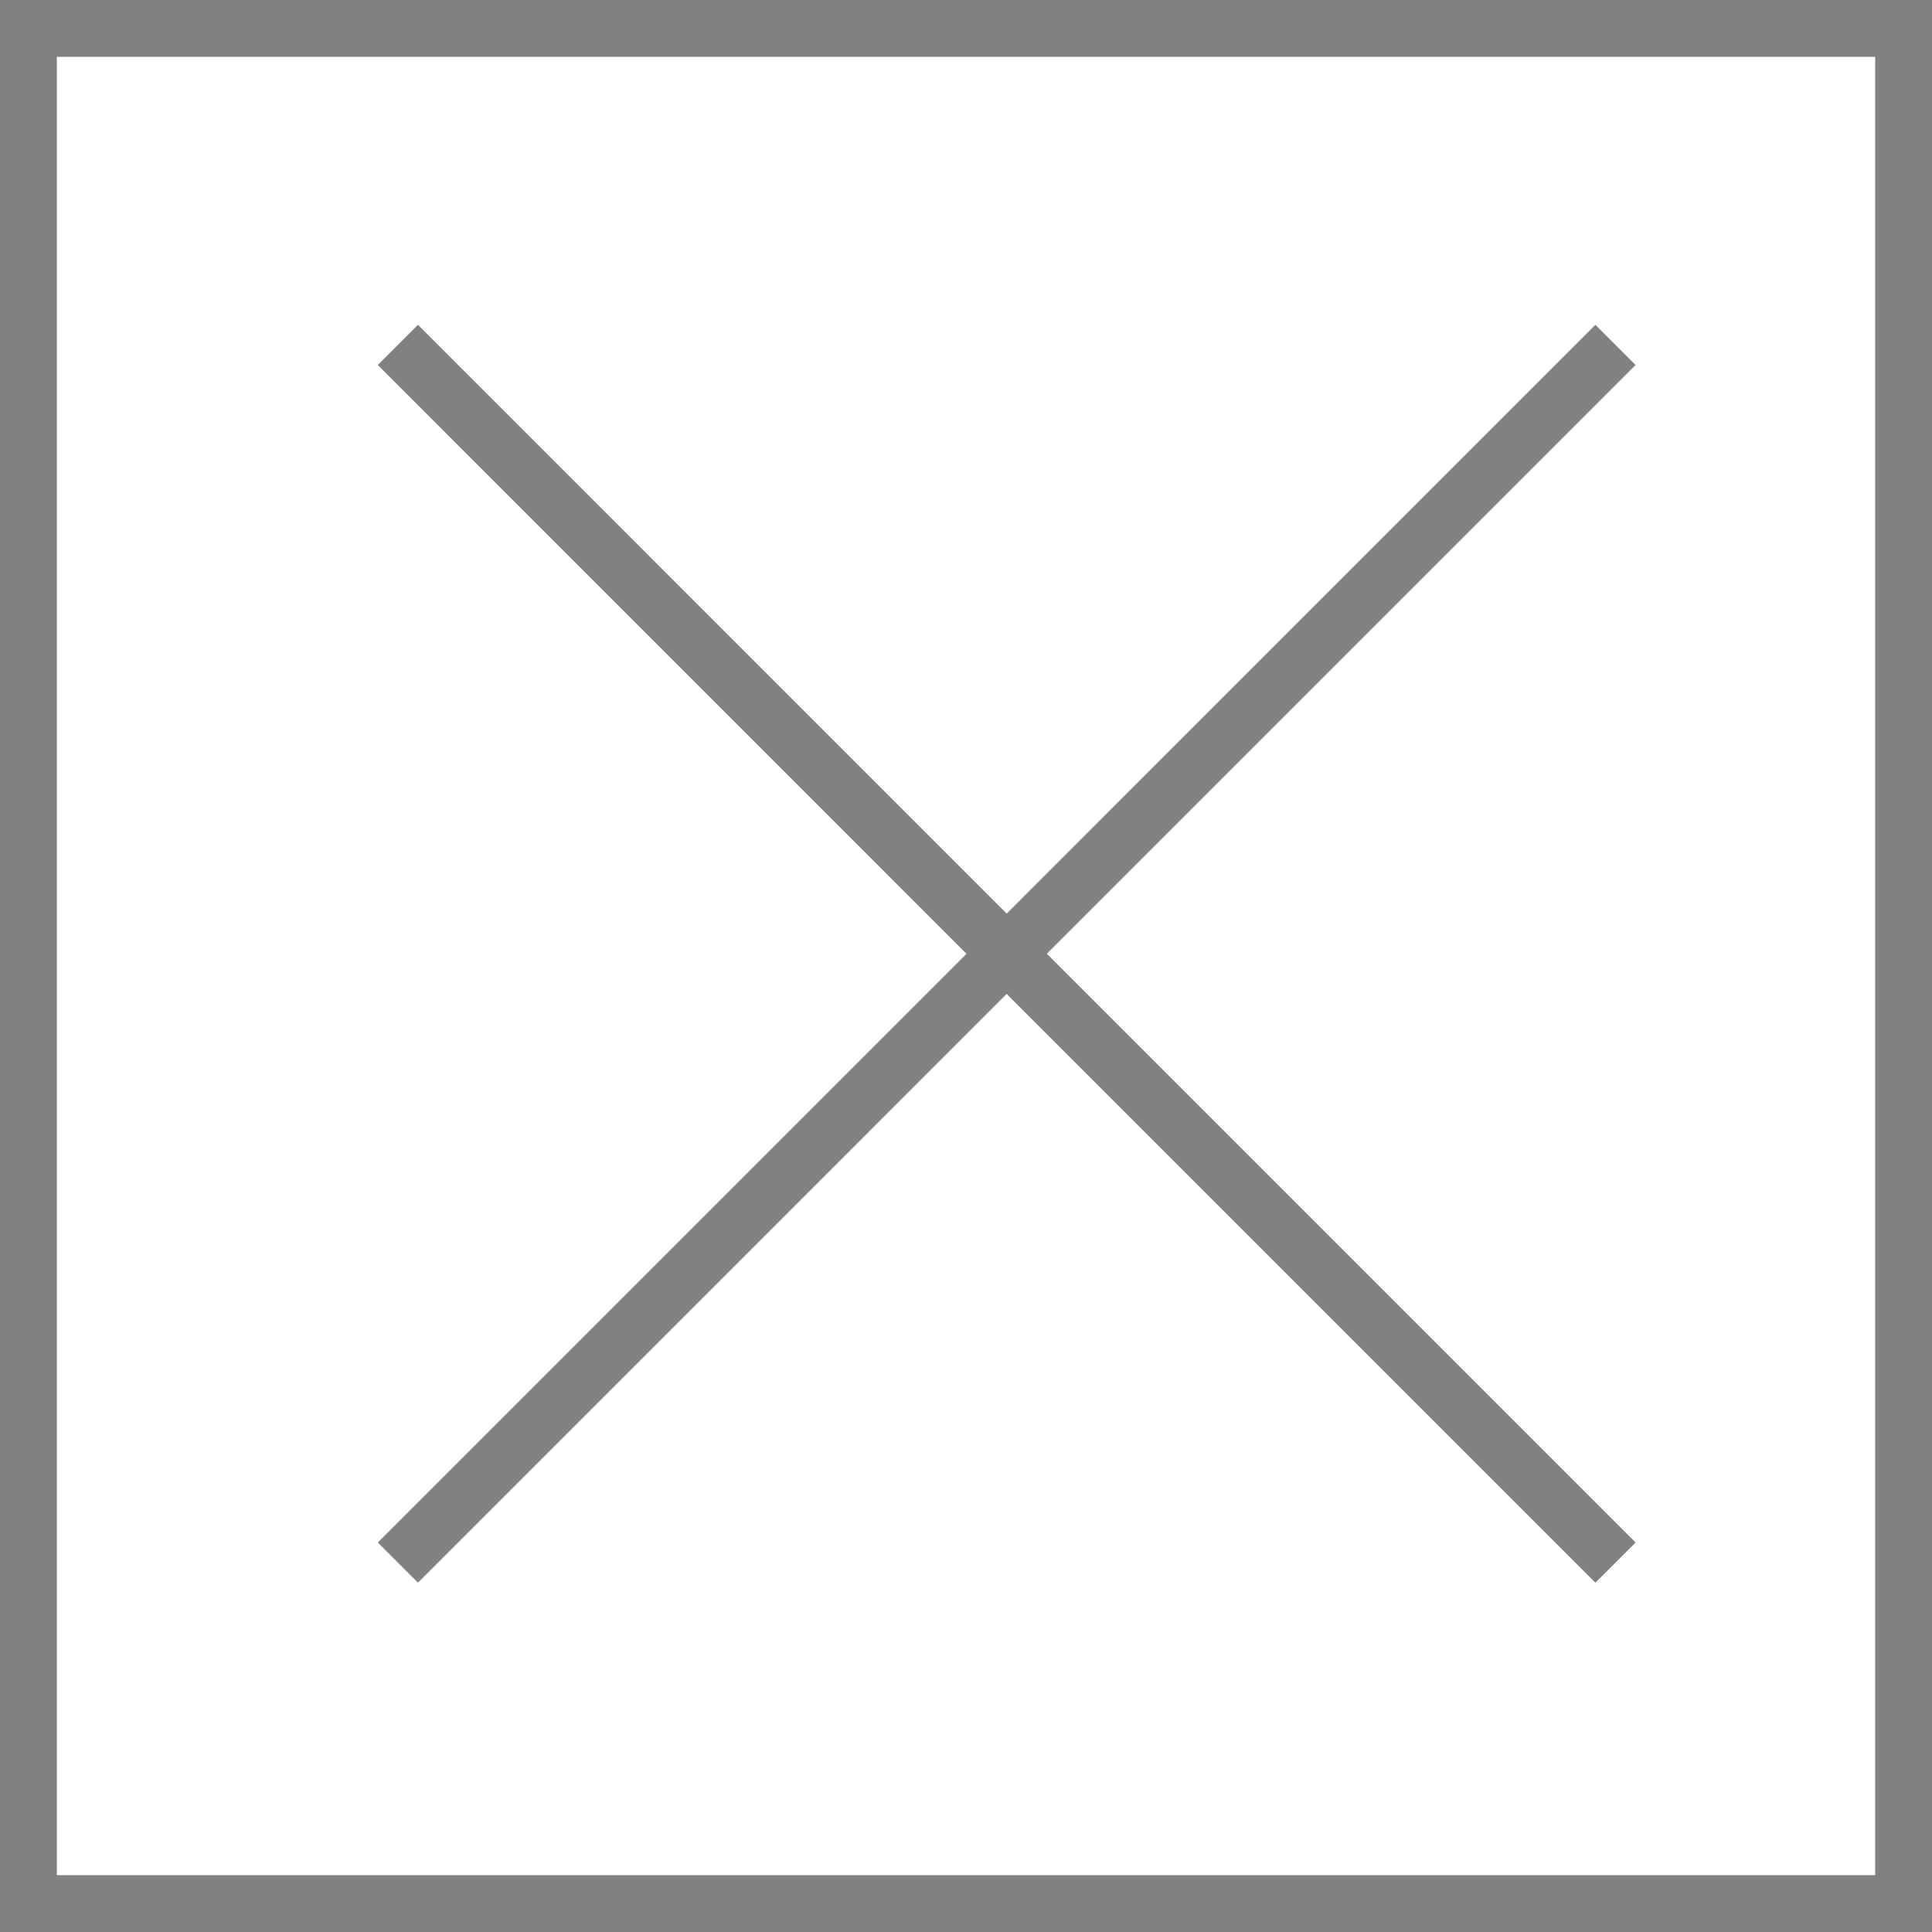 <?xml version="1.0" encoding="utf-8"?>
<!-- Generator: Adobe Illustrator 17.0.0, SVG Export Plug-In . SVG Version: 6.00 Build 0)  -->
<!DOCTYPE svg PUBLIC "-//W3C//DTD SVG 1.1//EN" "http://www.w3.org/Graphics/SVG/1.1/DTD/svg11.dtd">
<svg version="1.1" id="Layer_1" xmlns="http://www.w3.org/2000/svg" xmlns:xlink="http://www.w3.org/1999/xlink" x="0px" y="0px"
	 width="34px" height="34px" viewBox="0 0 34 34" enable-background="new 0 0 34 34" xml:space="preserve">
<rect x="0.5" y="0.5" fill="none" stroke="#818181" width="33" height="33"/>
<g>
	<line fill="none" stroke="#818181" x1="7.002" y1="6.07" x2="28.43" y2="27.499"/>
	<line fill="none" stroke="#818181" x1="7.002" y1="27.499" x2="28.43" y2="6.07"/>
</g>
</svg>
